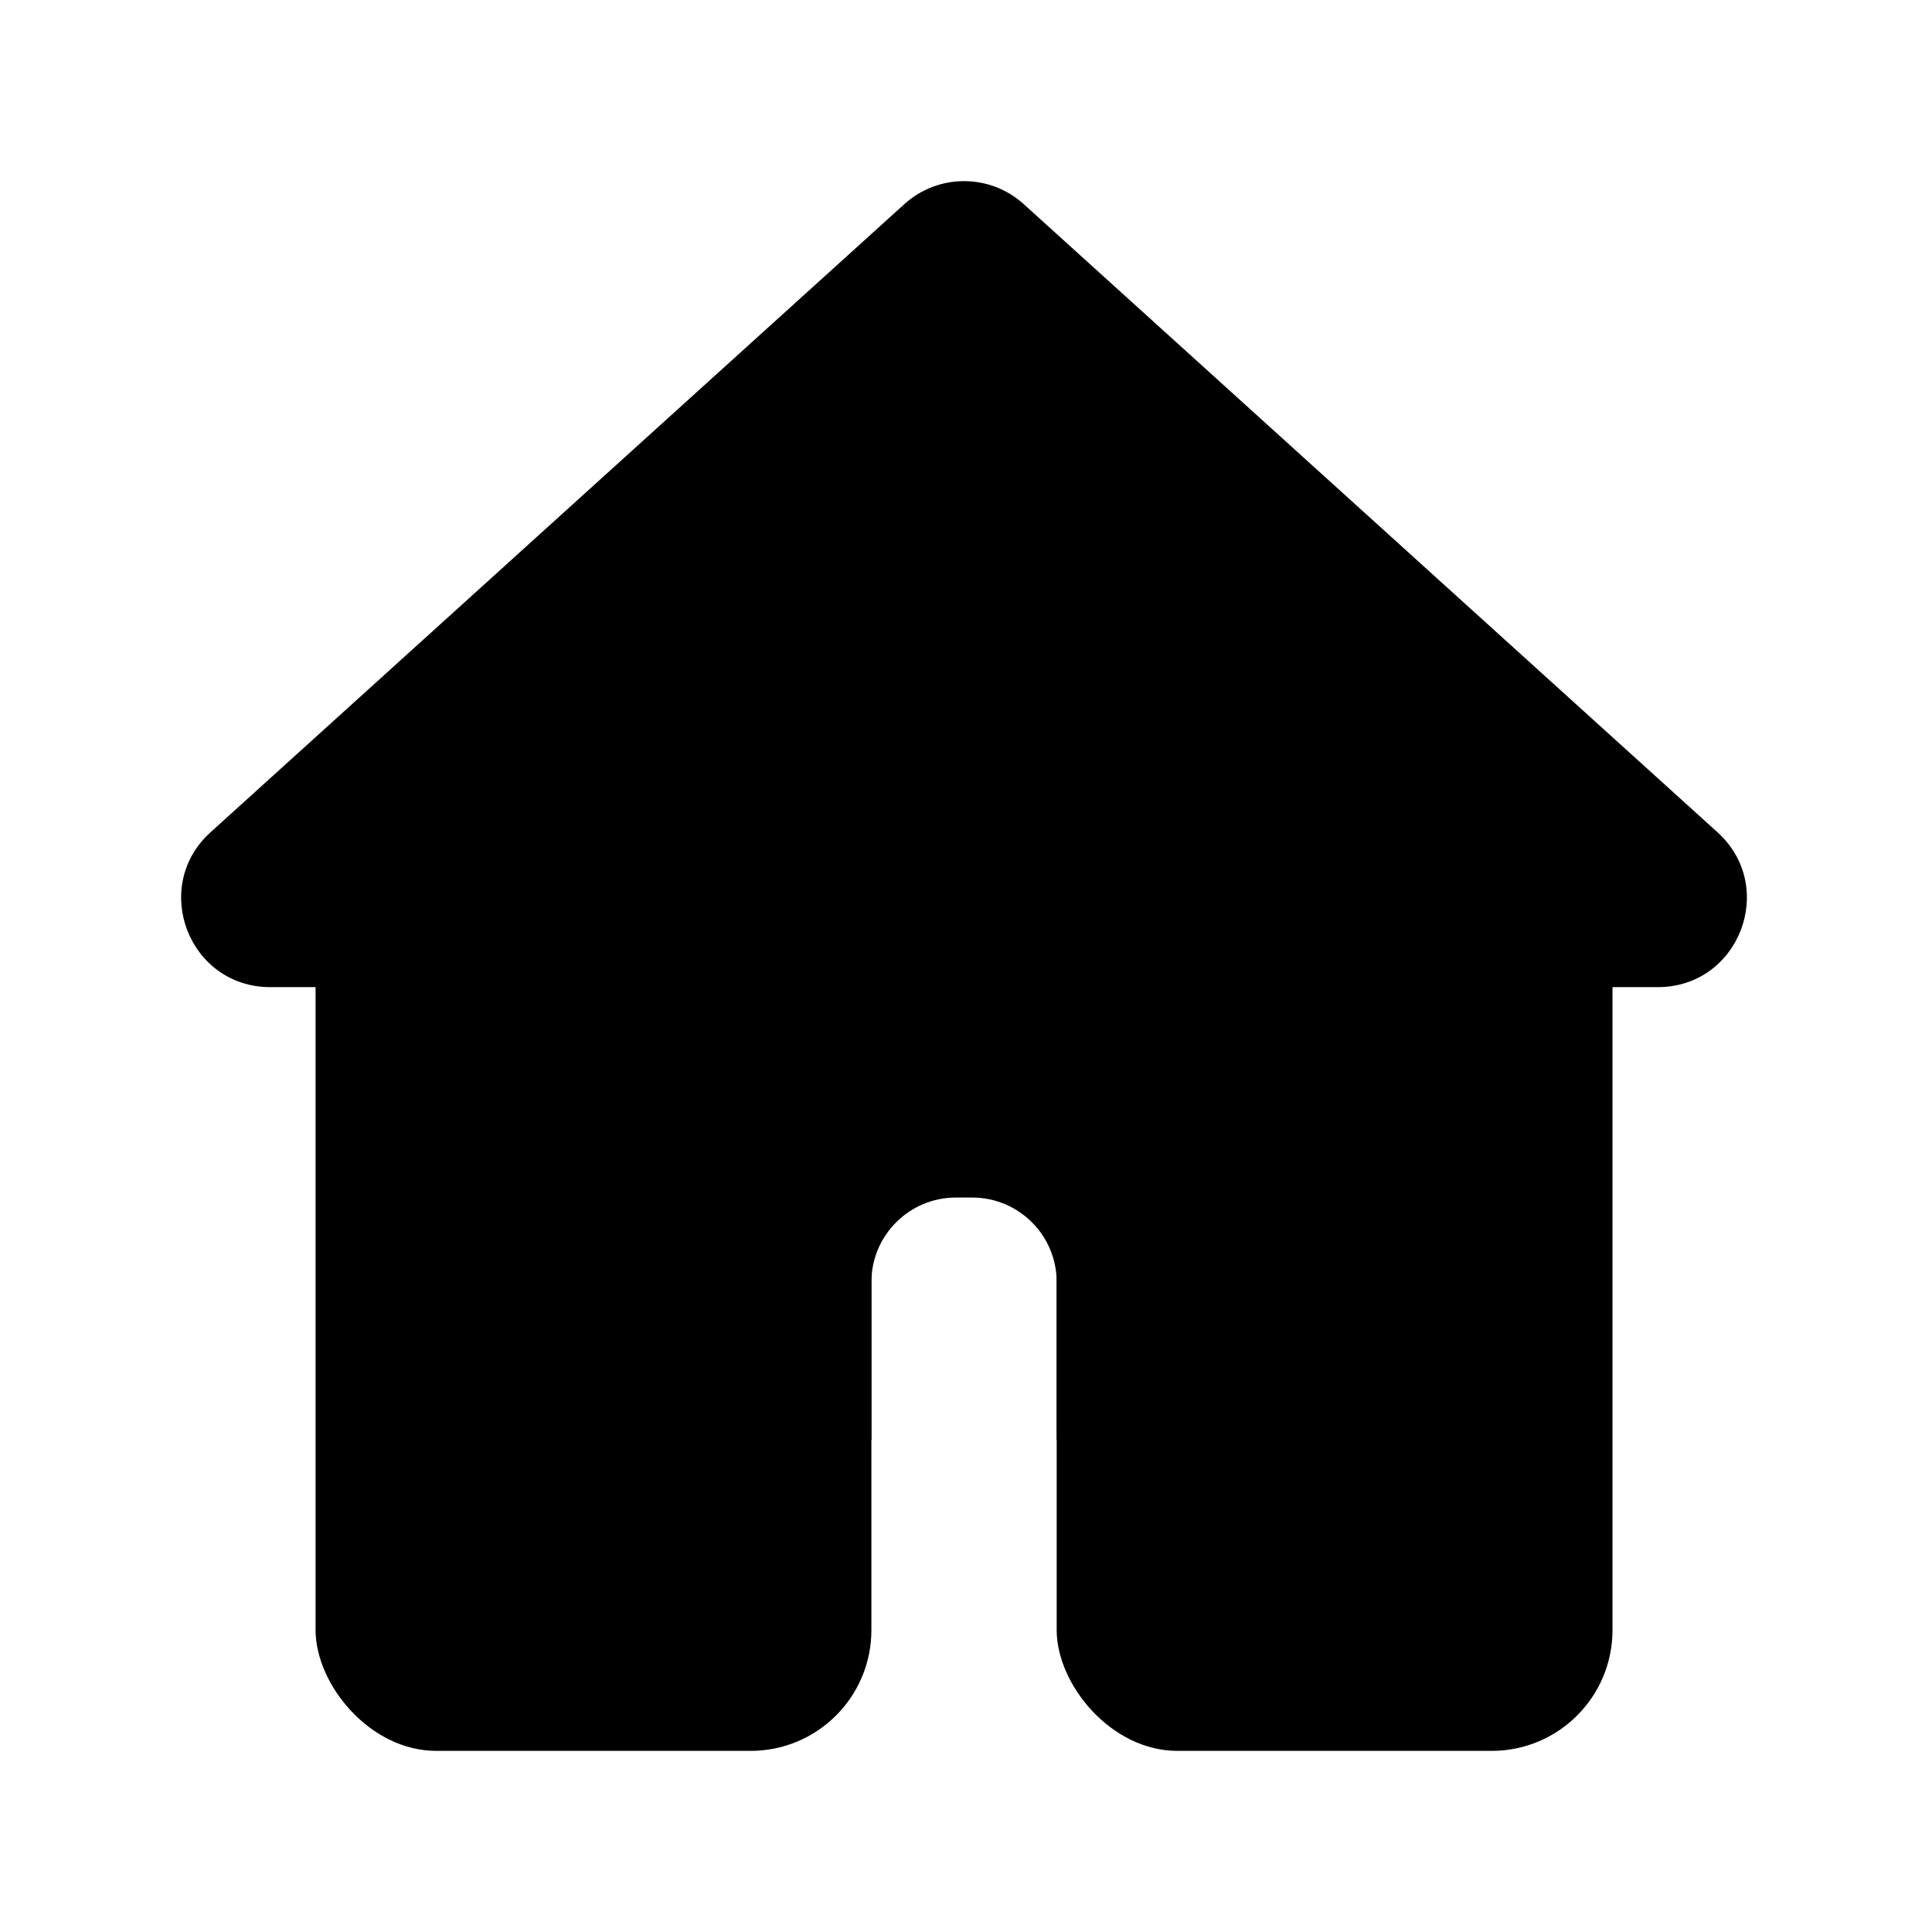 <svg width="32" height="32" viewBox="0 0 32 32" fill="none" xmlns="http://www.w3.org/2000/svg">
<rect x="17.502" y="13.288" width="9.206" height="15.712" rx="2" fill="black"/>
<rect x="5.227" y="13.288" width="9.206" height="15.712" rx="2" fill="black"/>
<path fill-rule="evenodd" clip-rule="evenodd" d="M14.91 10.629C14.082 10.629 13.41 11.3 13.41 12.129V22.427C13.41 23.088 13.838 23.65 14.433 23.849V21.235C14.433 20.462 15.06 19.835 15.833 19.835H16.102C16.875 19.835 17.502 20.462 17.502 21.235V23.849C18.096 23.65 18.525 23.088 18.525 22.427V12.129C18.525 11.3 17.853 10.629 17.025 10.629H14.91Z" fill="black"/>
<path d="M14.979 3.381C15.54 2.873 16.395 2.873 16.956 3.381L28.447 13.785C29.446 14.69 28.806 16.35 27.459 16.35H4.476C3.128 16.35 2.488 14.69 3.487 13.785L14.979 3.381Z" fill="black"/>
</svg>
